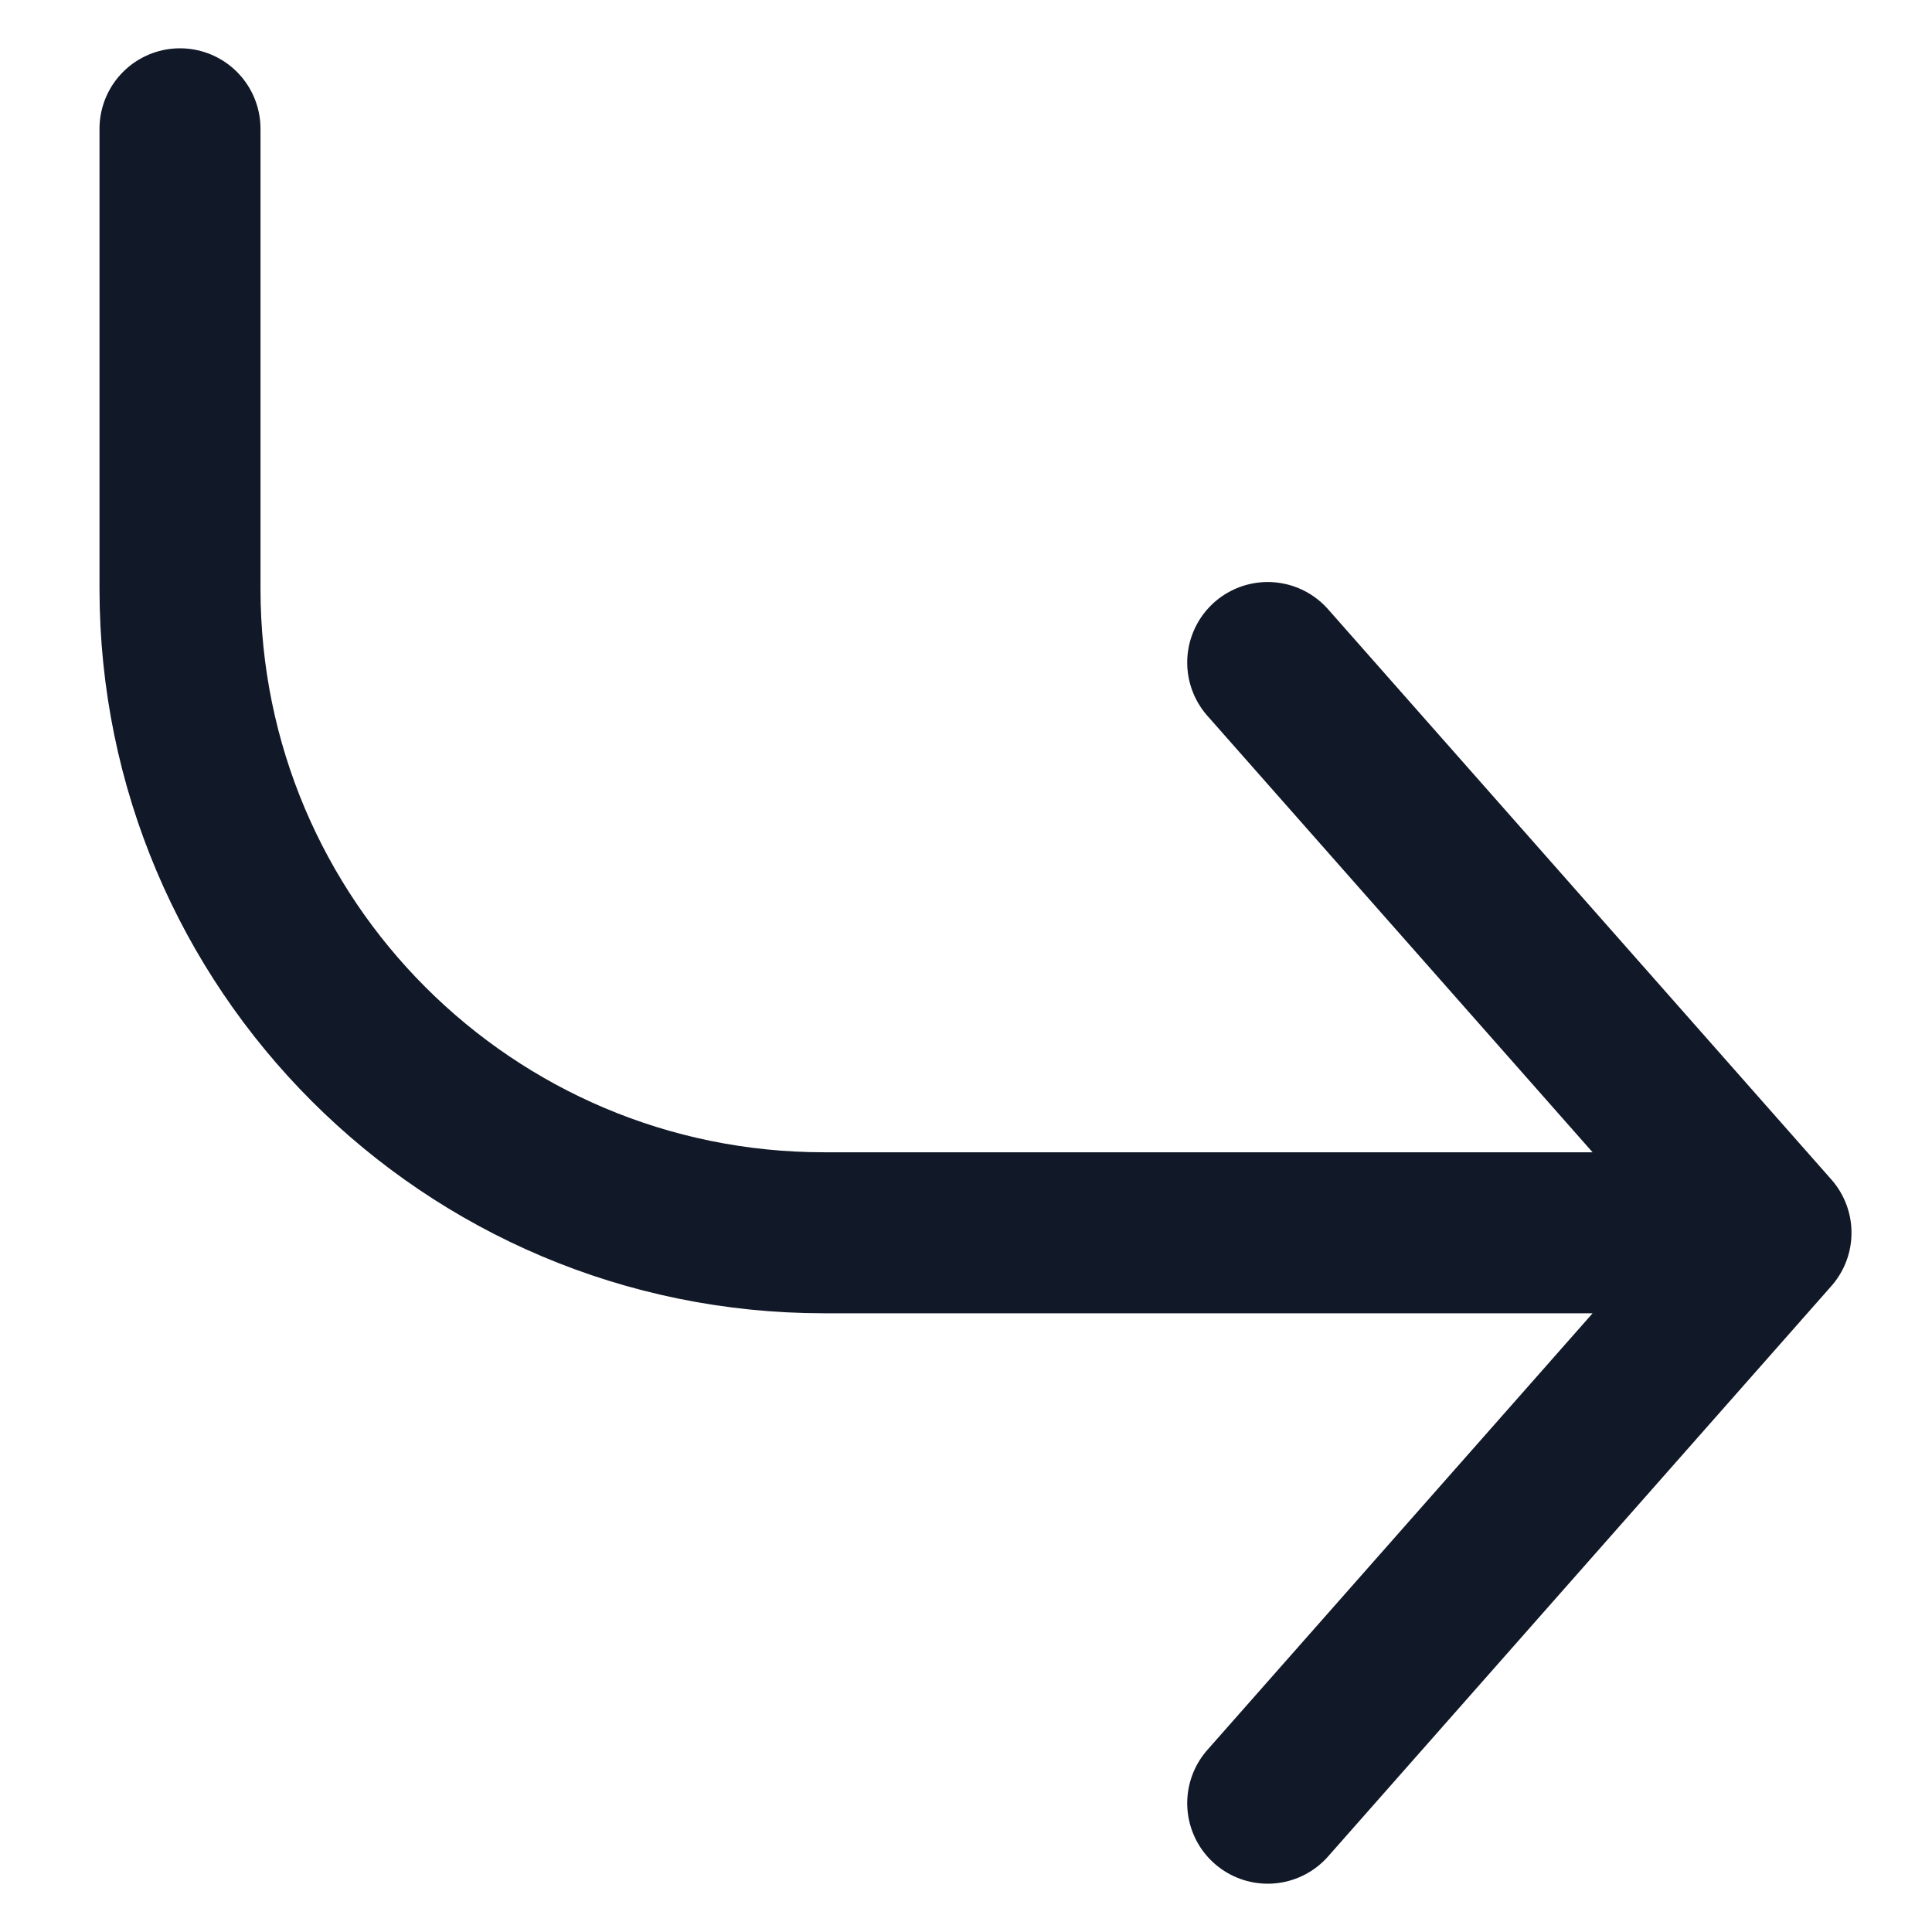 <svg width="12" height="12" viewBox="0 0 12 12" fill="none" xmlns="http://www.w3.org/2000/svg">
<path d="M7.874 11.2L11 7.657M11 7.657L7.874 4.115M11 7.657H5.118C2.909 7.657 1.118 5.867 1.118 3.657V0.8" stroke="#111827" stroke-linecap="round" stroke-linejoin="round"/>
</svg>
